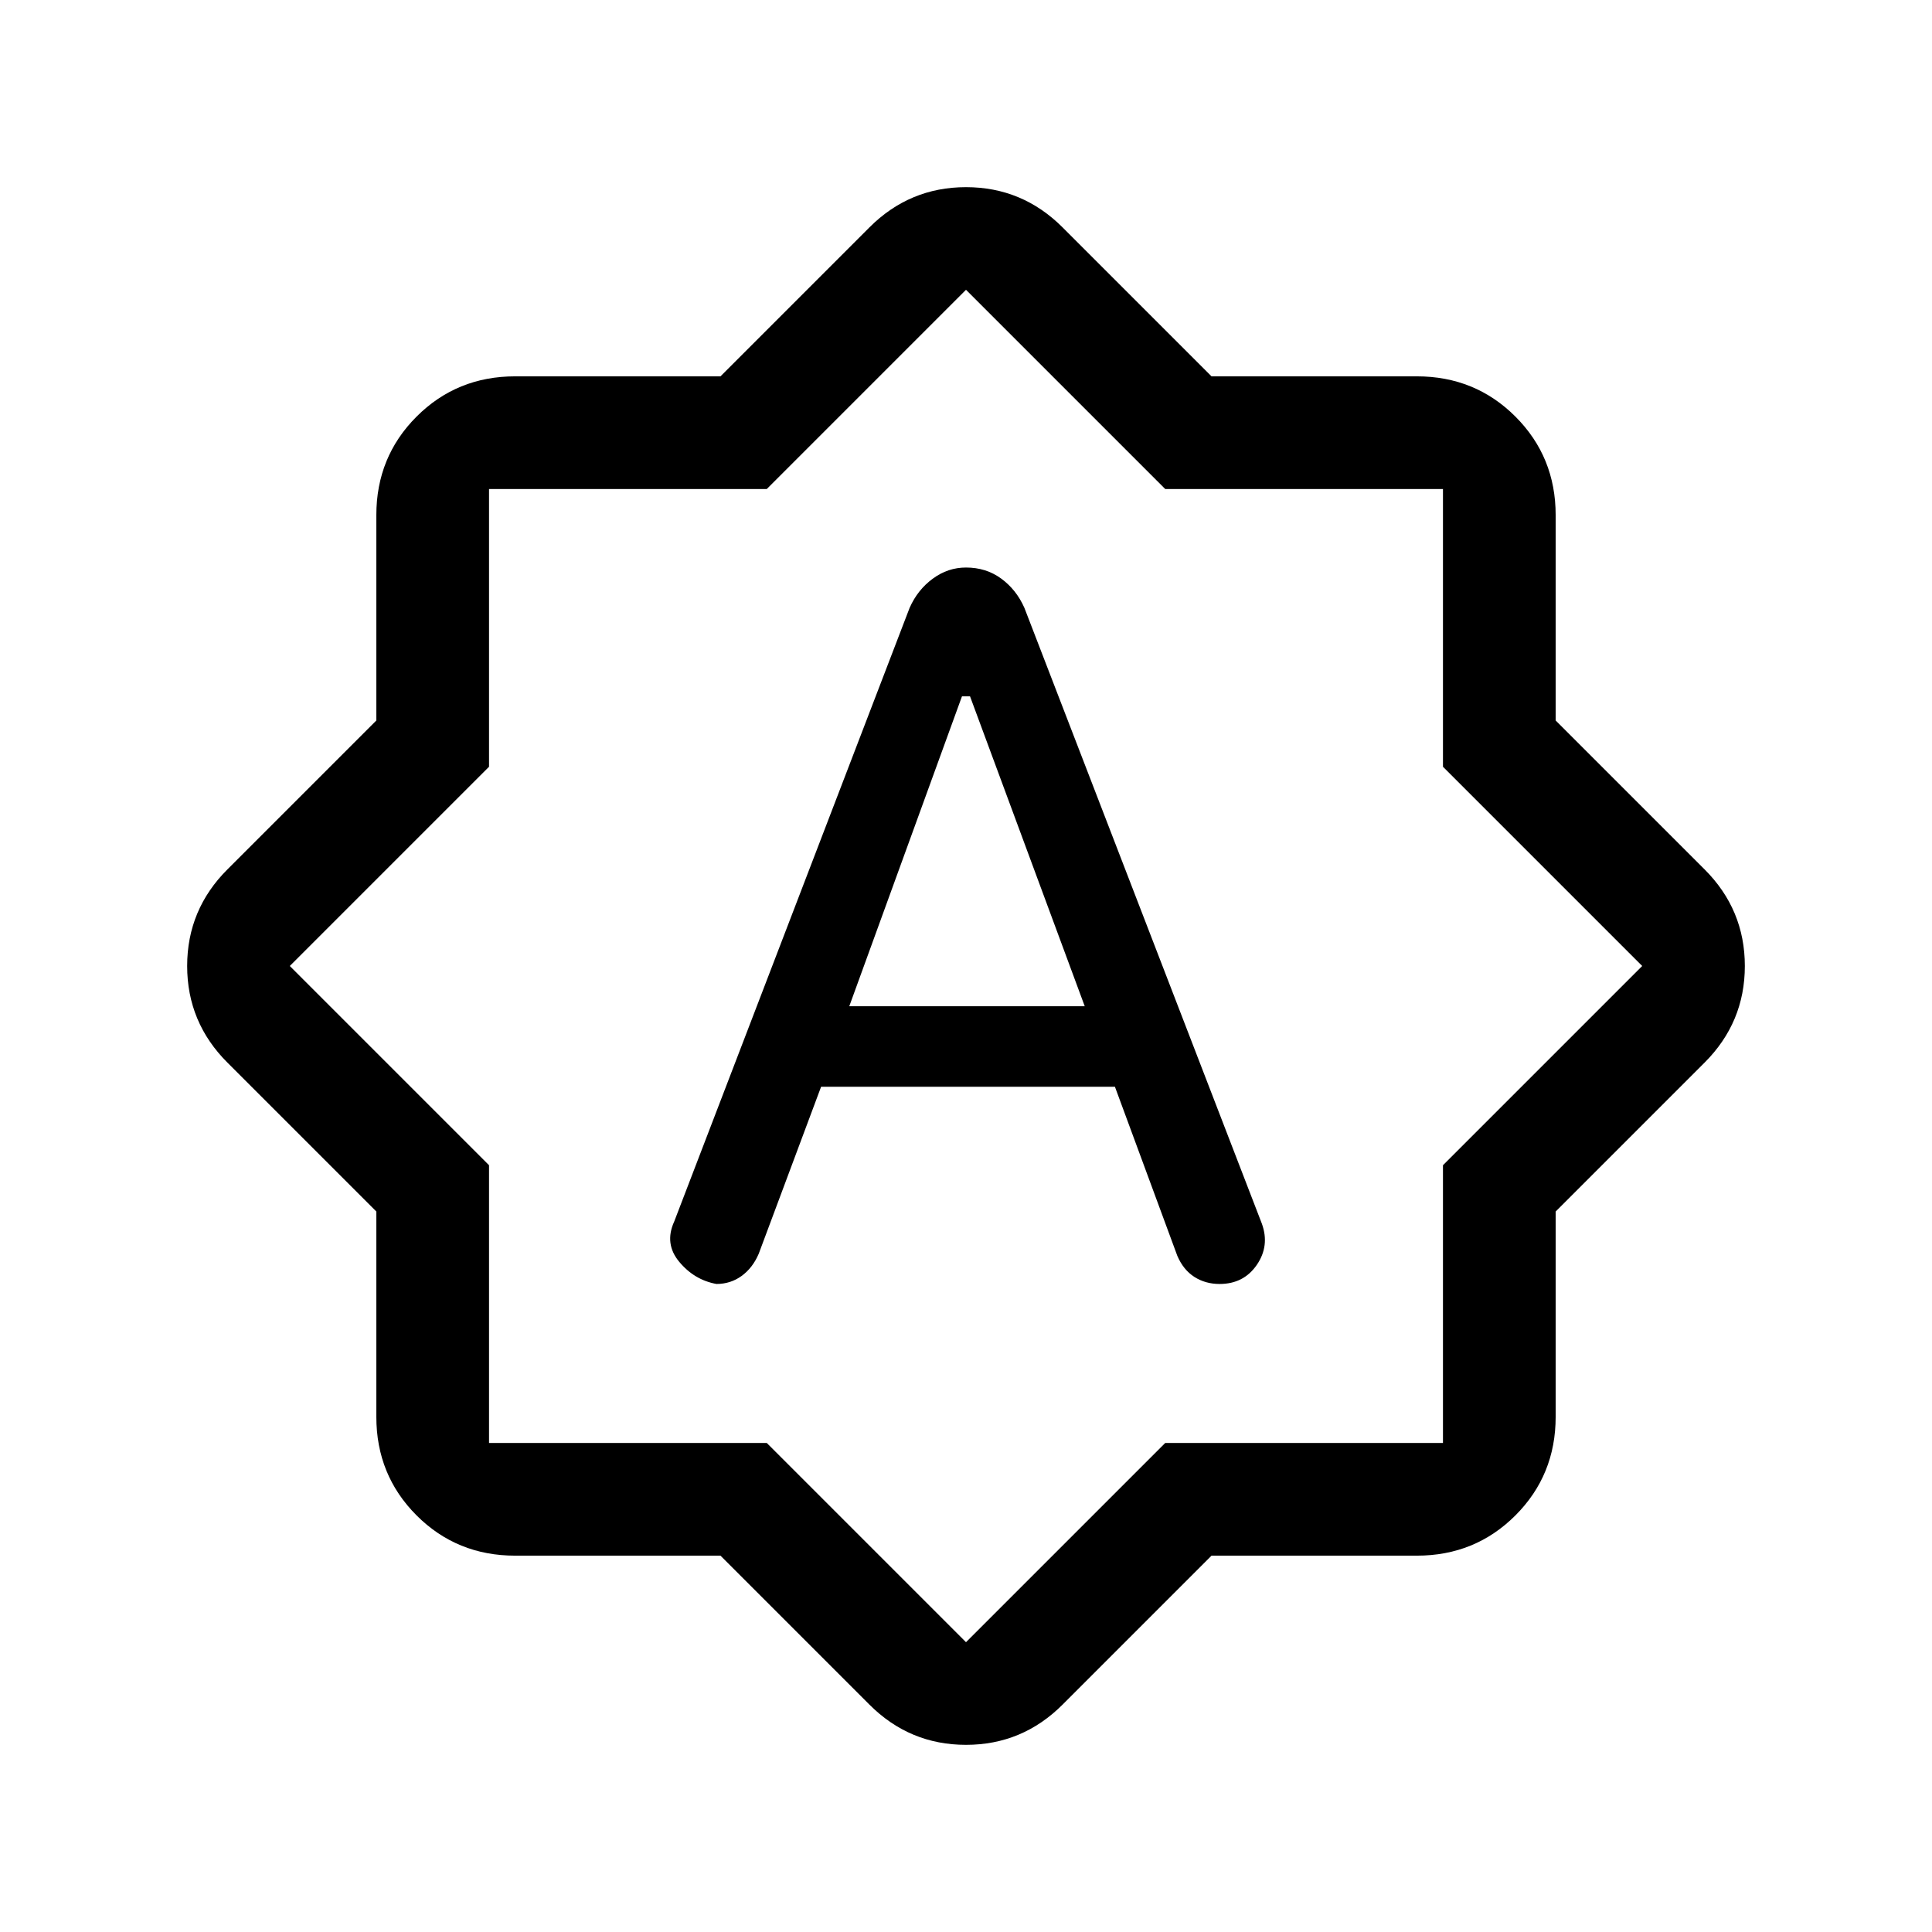 <svg xmlns="http://www.w3.org/2000/svg" height="24" width="24"><path d="M11.3 7.55 8.375 15.175Q8.25 15.45 8.438 15.675Q8.625 15.9 8.9 15.95Q9.075 15.95 9.213 15.85Q9.35 15.75 9.425 15.575L10.2 13.5H13.85L14.625 15.6Q14.7 15.775 14.838 15.863Q14.975 15.95 15.15 15.95Q15.45 15.95 15.613 15.712Q15.775 15.475 15.675 15.2L12.725 7.55Q12.625 7.325 12.438 7.188Q12.25 7.05 12 7.05Q11.775 7.05 11.588 7.188Q11.4 7.325 11.3 7.55ZM10.55 12.5 11.95 8.65H12.05L13.475 12.5ZM8.95 19.325H6.4Q5.675 19.325 5.175 18.825Q4.675 18.325 4.675 17.6V15.05L2.825 13.2Q2.325 12.7 2.325 12Q2.325 11.3 2.825 10.8L4.675 8.95V6.4Q4.675 5.675 5.175 5.175Q5.675 4.675 6.4 4.675H8.95L10.8 2.825Q11.3 2.325 12 2.325Q12.7 2.325 13.2 2.825L15.05 4.675H17.6Q18.325 4.675 18.825 5.175Q19.325 5.675 19.325 6.4V8.95L21.175 10.8Q21.675 11.3 21.675 12Q21.675 12.7 21.175 13.2L19.325 15.05V17.6Q19.325 18.325 18.825 18.825Q18.325 19.325 17.6 19.325H15.05L13.2 21.175Q12.7 21.675 12 21.675Q11.3 21.675 10.8 21.175ZM12 12ZM12 20.4 14.475 17.925H17.925V14.475L20.4 12L17.925 9.525V6.075H14.475L12 3.6L9.525 6.075H6.075V9.525L3.6 12L6.075 14.475V17.925H9.525Z"/></svg>